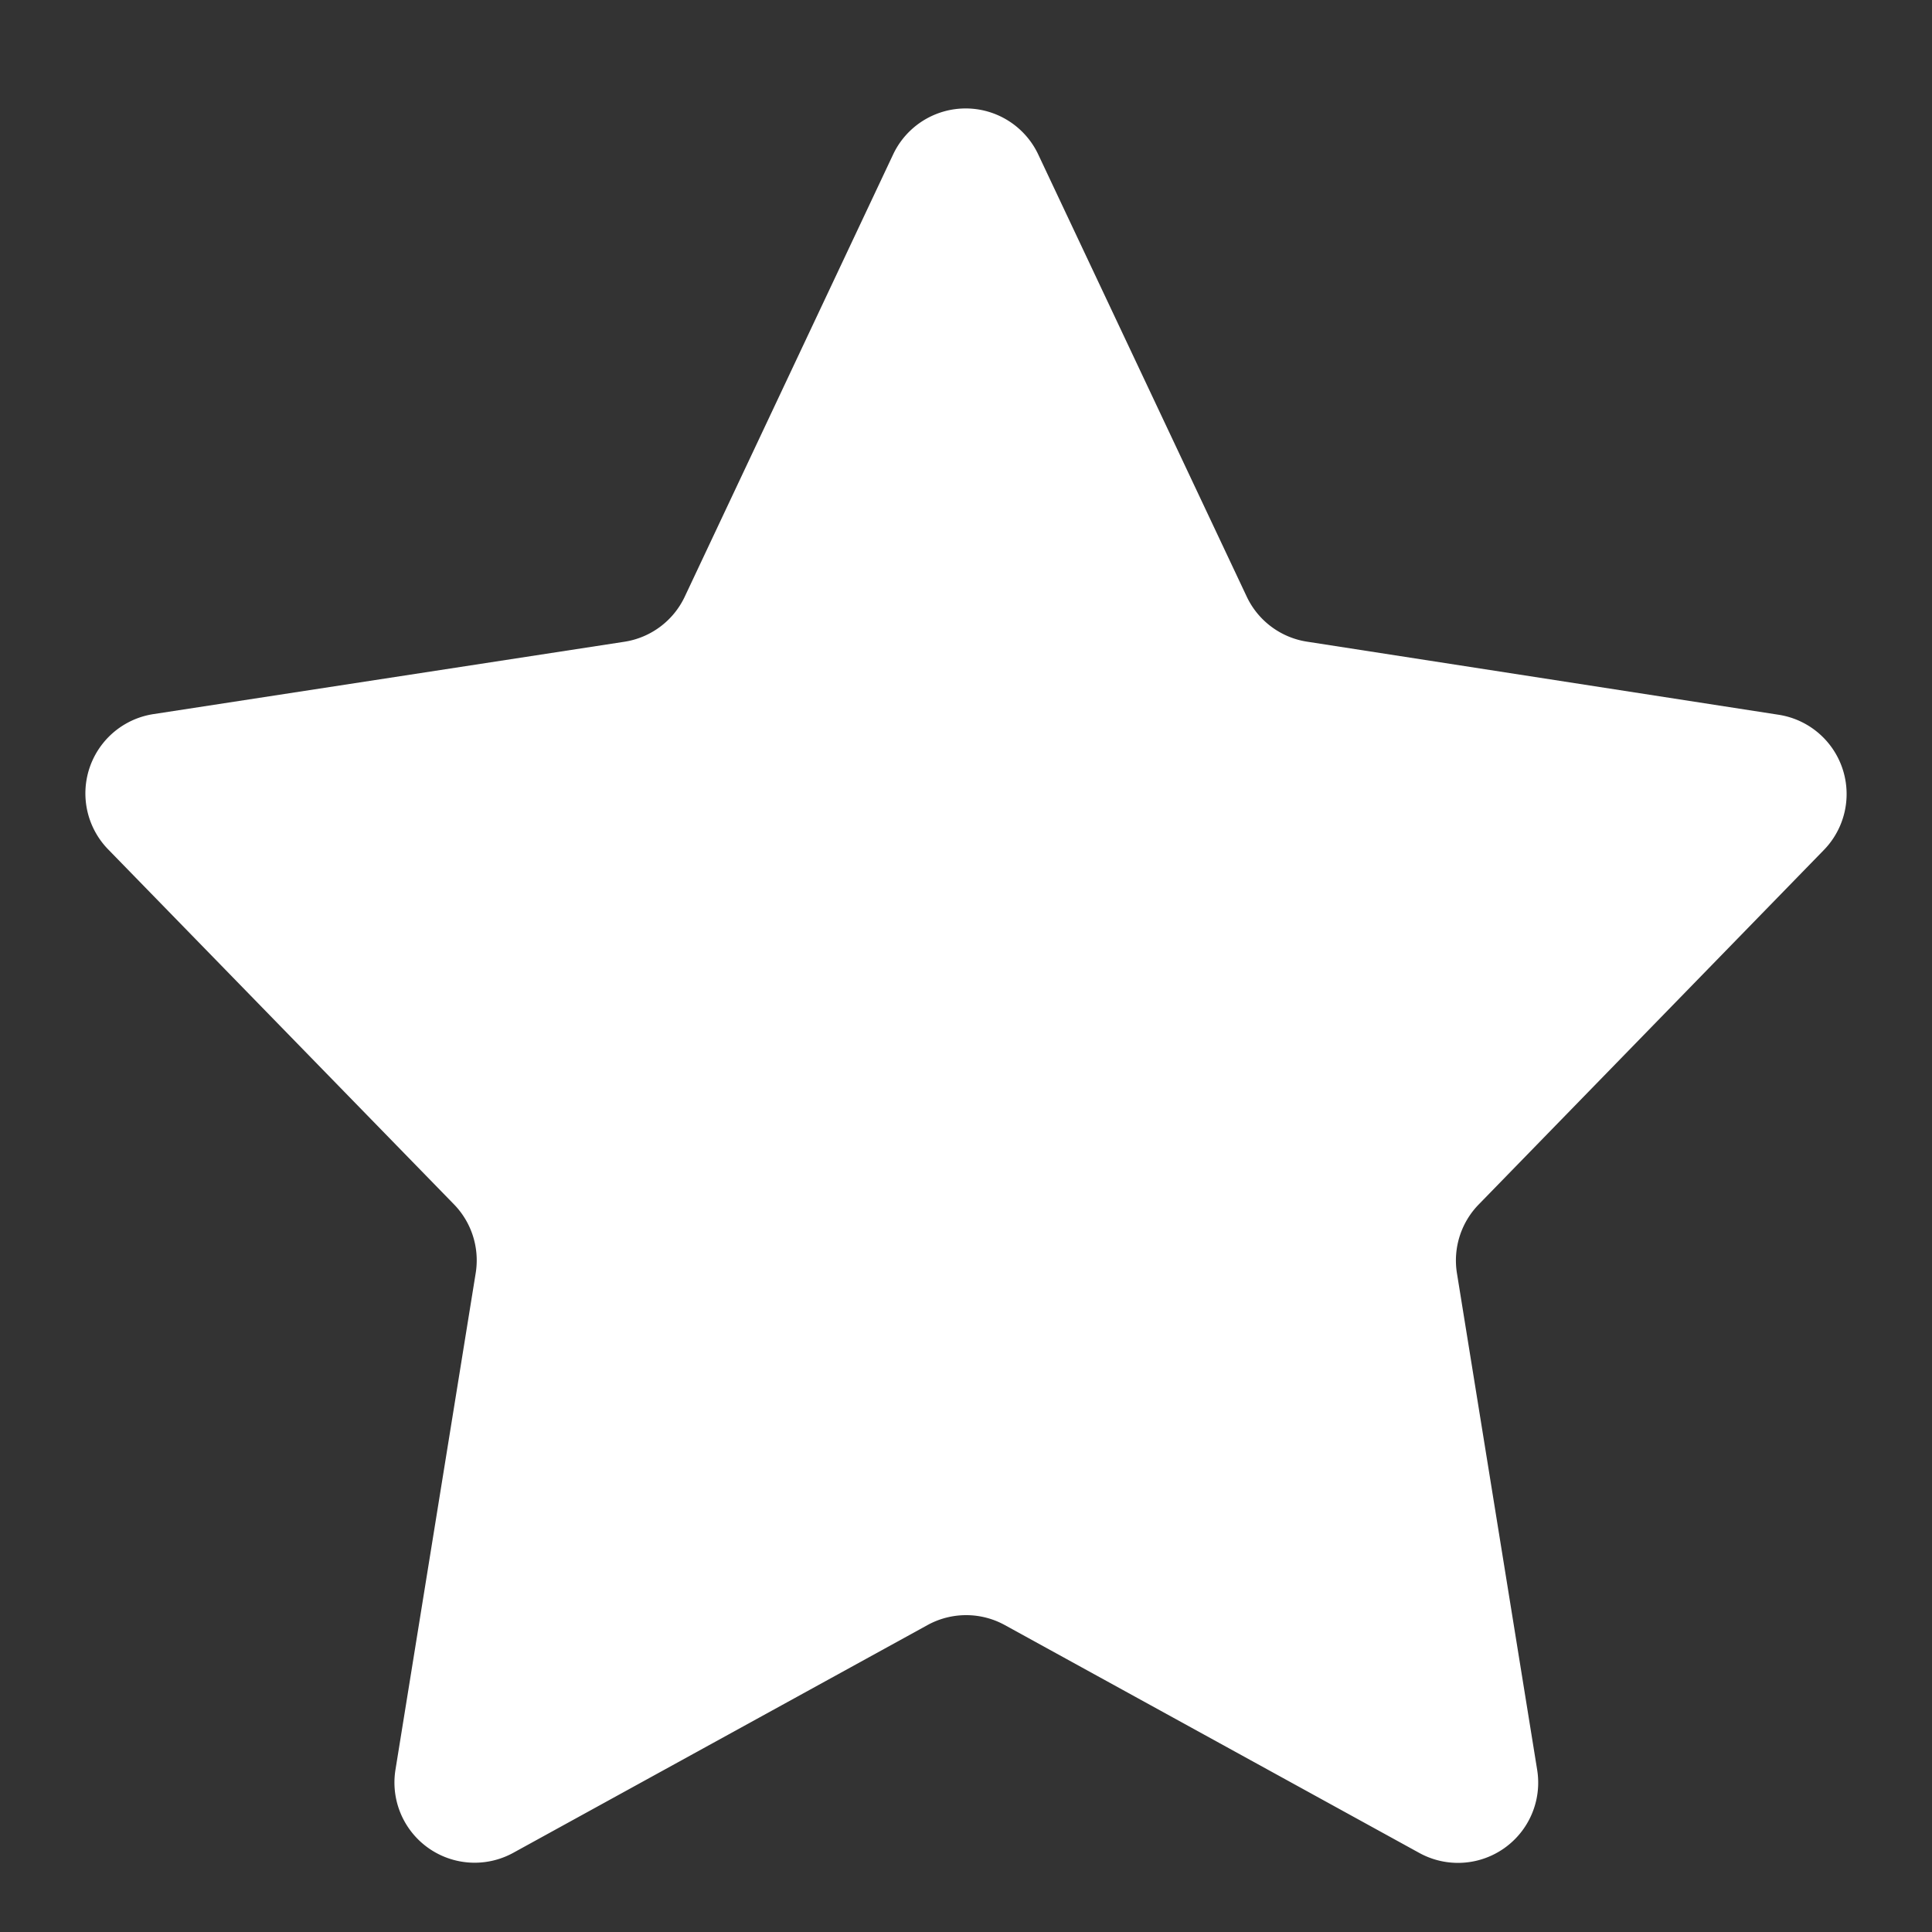 <svg xmlns="http://www.w3.org/2000/svg" width="12.042" height="12.042" viewBox="0 0 12.042 12.042">
  <rect x="0" y="0" width="12.042" height="12.042" fill="#333333" stroke="none"/>
  <path id="Polygon_65" data-name="Polygon 65" d="M5.569.958a.5.5,0,0,1,.9,0l1.3,2.757A.5.5,0,0,0,8.15,4l2.936.455a.5.5,0,0,1,.282.843L9.216,7.508a.5.5,0,0,0-.135.428l.5,3.095a.5.5,0,0,1-.735.518l-2.583-1.42a.5.5,0,0,0-.482,0L3.2,11.548a.5.5,0,0,1-.735-.518l.5-3.095a.5.5,0,0,0-.135-.428L.674,5.294a.5.5,0,0,1,.282-.843L3.892,4a.5.5,0,0,0,.376-.281Z" fill="#fff"/>
</svg>
